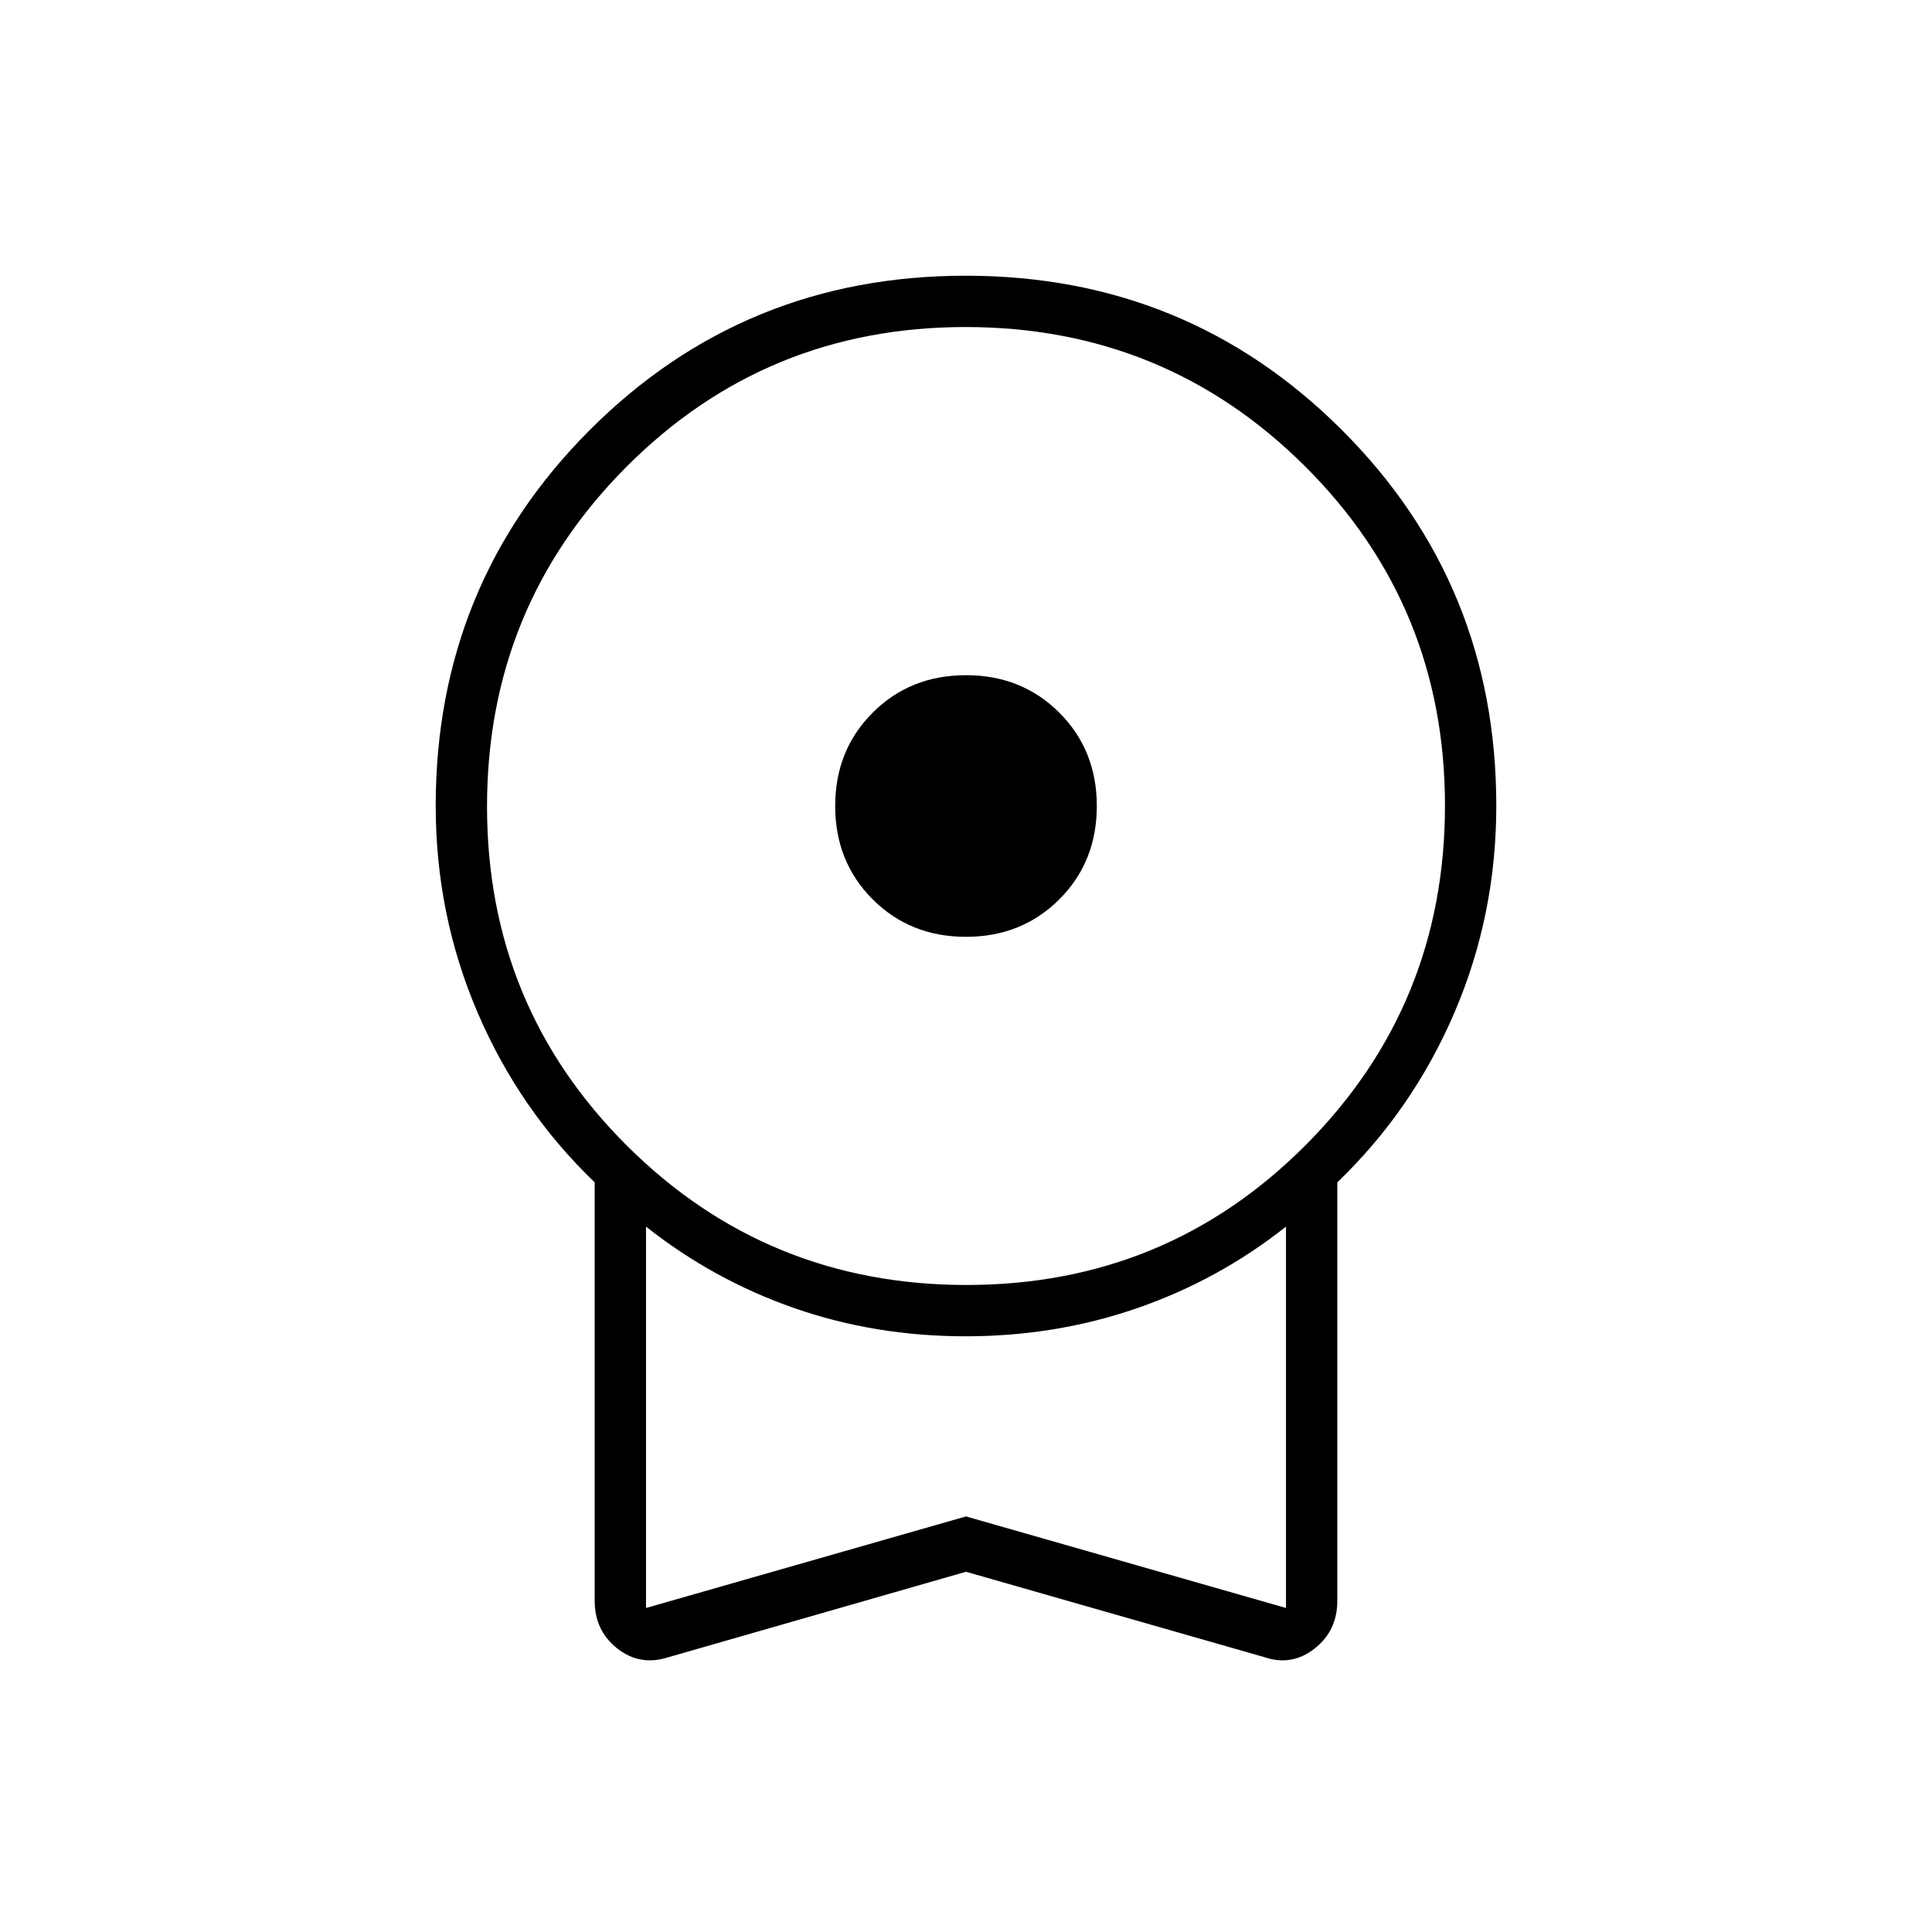 <svg xmlns="http://www.w3.org/2000/svg" height="24" viewBox="0 -960 960 960" width="24"><path d="M480-494.5q-27.75 0-46.375-18.625T415-559.5q0-27.75 18.625-46.375T480-624.5q27.75 0 46.375 18.625T545-559.5q0 27.75-18.625 46.375T480-494.5Zm0 315.5-148 42.5q-14 4.5-25.25-4.364-11.25-8.863-11.25-23.636v-208q-37.5-36-58.25-84.506T216.5-559.5q0-110.225 76.591-186.862Q369.683-823 479.841-823 590-823 666.75-746.362q76.75 76.637 76.75 186.767 0 54.181-20.75 102.638Q702-408.5 664.5-372.5v208q0 14.773-11.25 23.636Q642-132 628.5-136.5L480-179Zm.235-142.5q99.265 0 168.515-69.485Q718-460.471 718-559.735 718-659 648.515-728.25q-69.486-69.25-168.75-69.25-99.265 0-168.515 69.485Q242-658.529 242-559.265 242-460 311.485-390.75q69.486 69.25 168.75 69.25ZM321-161l159-45.5L639-161v-189.5Q605.5-324 565.091-310q-40.409 14-85.31 14t-85.091-14Q354.5-324 321-350.5V-161Zm159-94.5Z"/></svg>